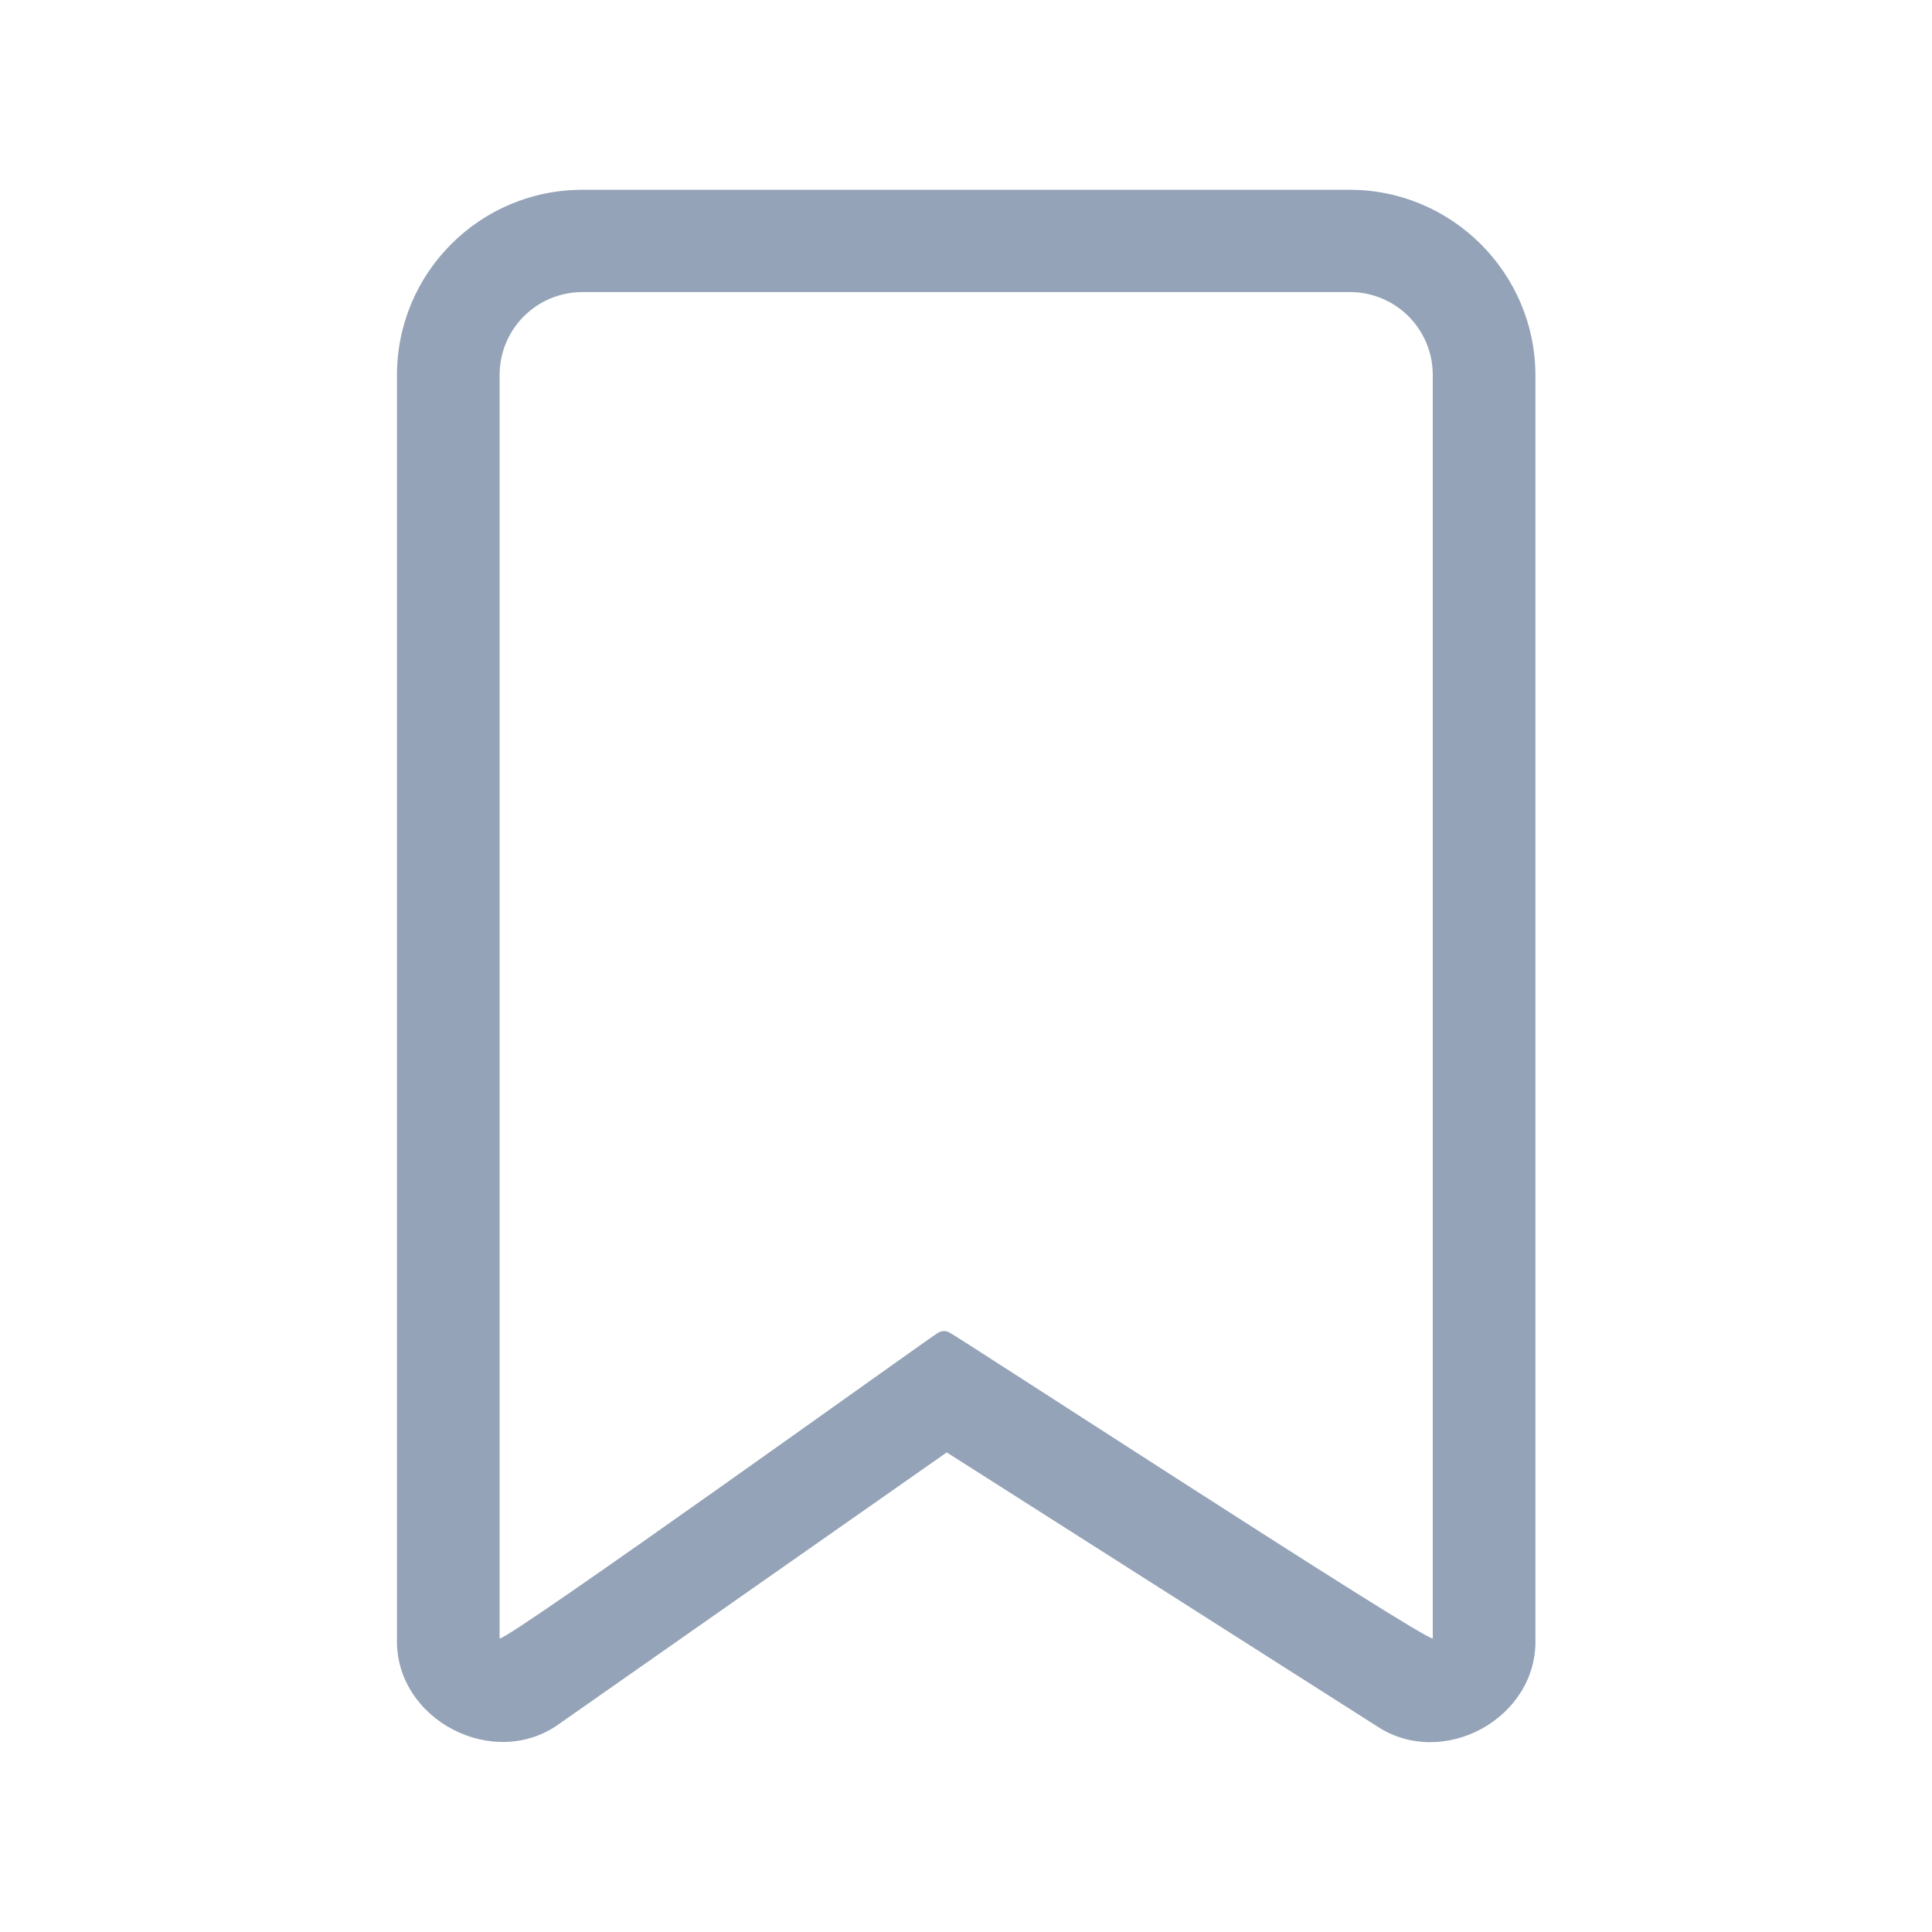 <?xml version="1.0" encoding="UTF-8"?>
<svg xmlns="http://www.w3.org/2000/svg" version="1.1" viewBox="0 0 512 512">
  <defs>
    <style>
      .cls-1 {
        fill: #94a3b8;
      }
    </style>
  </defs>
  <!-- Generator: Adobe Illustrator 28.6.0, SVG Export Plug-In . SVG Version: 1.2.0 Build 709)  -->
  <g>
    <g id="Layer_1">
      <path class="cls-1" d="M357.7,77.4c12.2,0,22,9.8,22,22v334.8c-1.6,1-127.8-81.3-128-81-.9-.6-2.1-.6-3.1,0-.2-.2-114.4,81.9-116.2,81V99.4c0-12.2,9.8-22,22-22h203.4M357.7,50.3h-203.4c-27.1,0-49.1,22-49.1,49.1v334.8c-.6,21.6,25.8,35.3,43.2,22.5l102.5-71.8,113.9,72.5c17.5,11.7,42.7-2,42.1-23.1V99.5c0-27.1-22.1-49.2-49.2-49.2h0Z"/>
    </g>
  </g>
</svg>